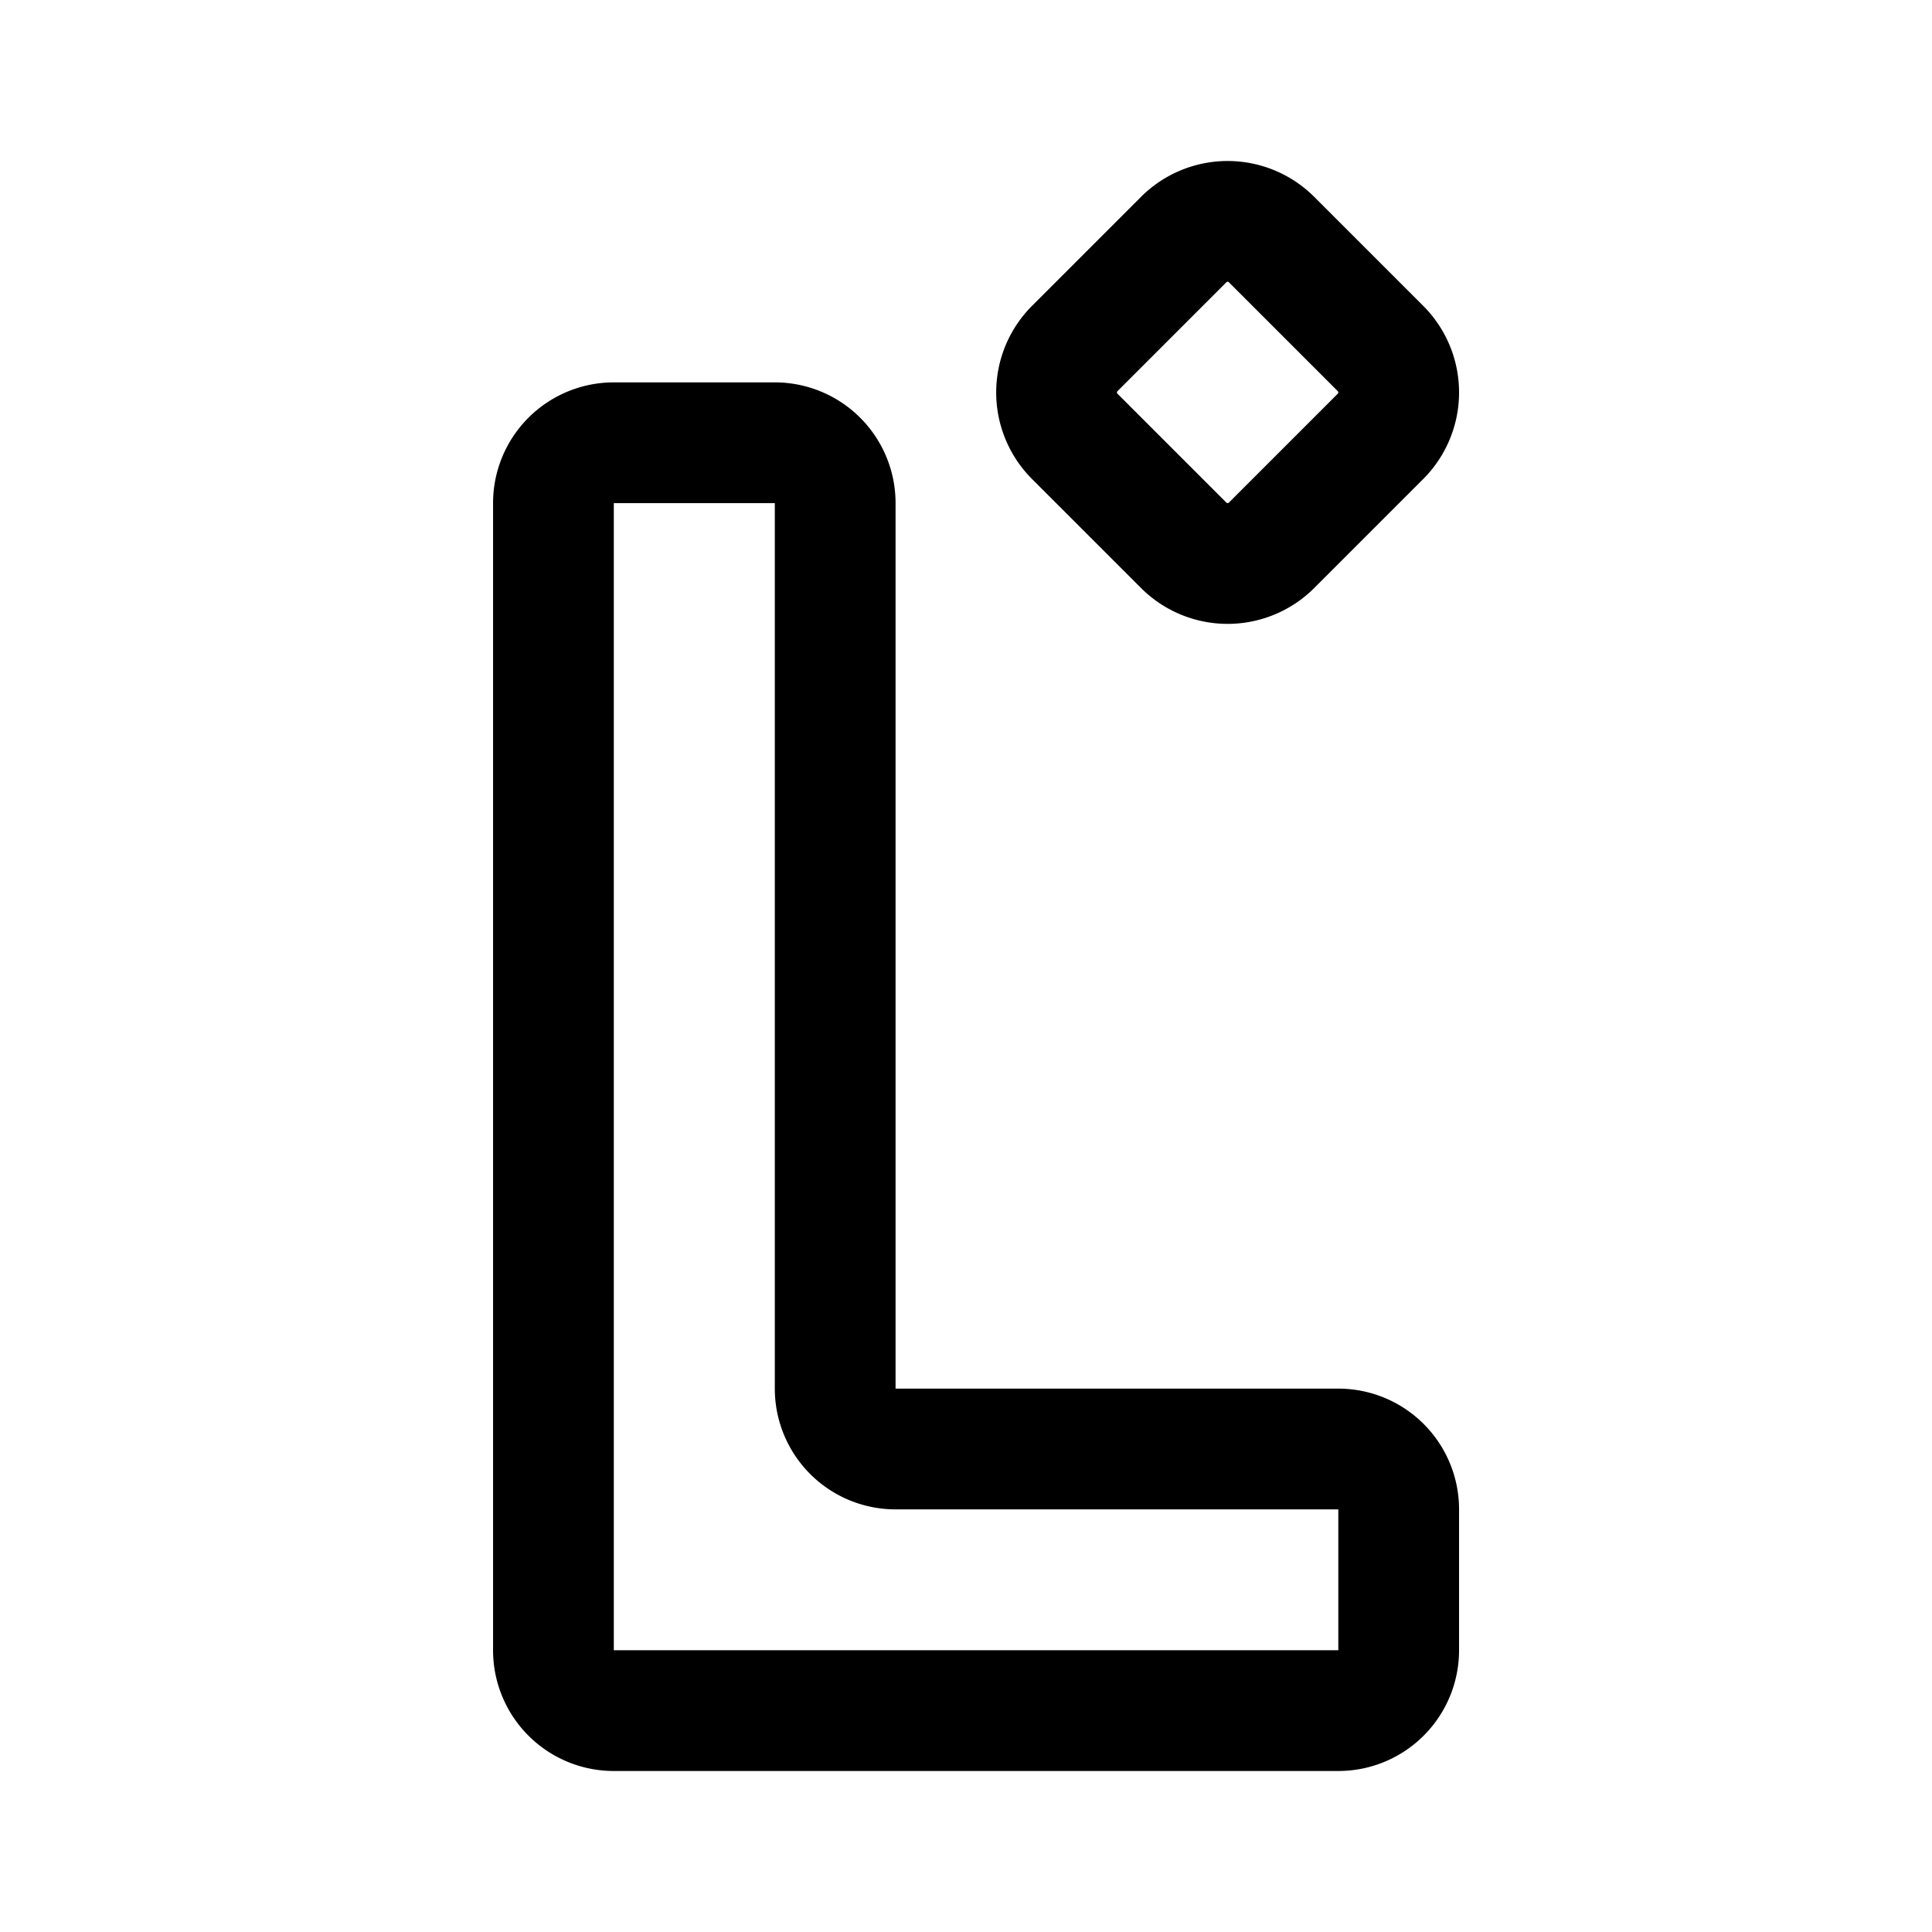 <svg xmlns="http://www.w3.org/2000/svg" width="192" height="192" fill="none"><path stroke="#000" stroke-linecap="round" stroke-linejoin="round" stroke-width="12" d="M106.809 43.367a6.176 6.176 0 0 1 0-8.734l10.824-10.824a6.176 6.176 0 0 1 8.734 0l10.824 10.824a6.176 6.176 0 0 1 0 8.734l-10.824 10.824a6.176 6.176 0 0 1-8.734 0zM55 50a6 6 0 0 1 6-6h16a6 6 0 0 1 6 6v88a6 6 0 0 0 6 6h44a6 6 0 0 1 6 6v14a6 6 0 0 1-6 6H61a6 6 0 0 1-6-6z"/></svg>